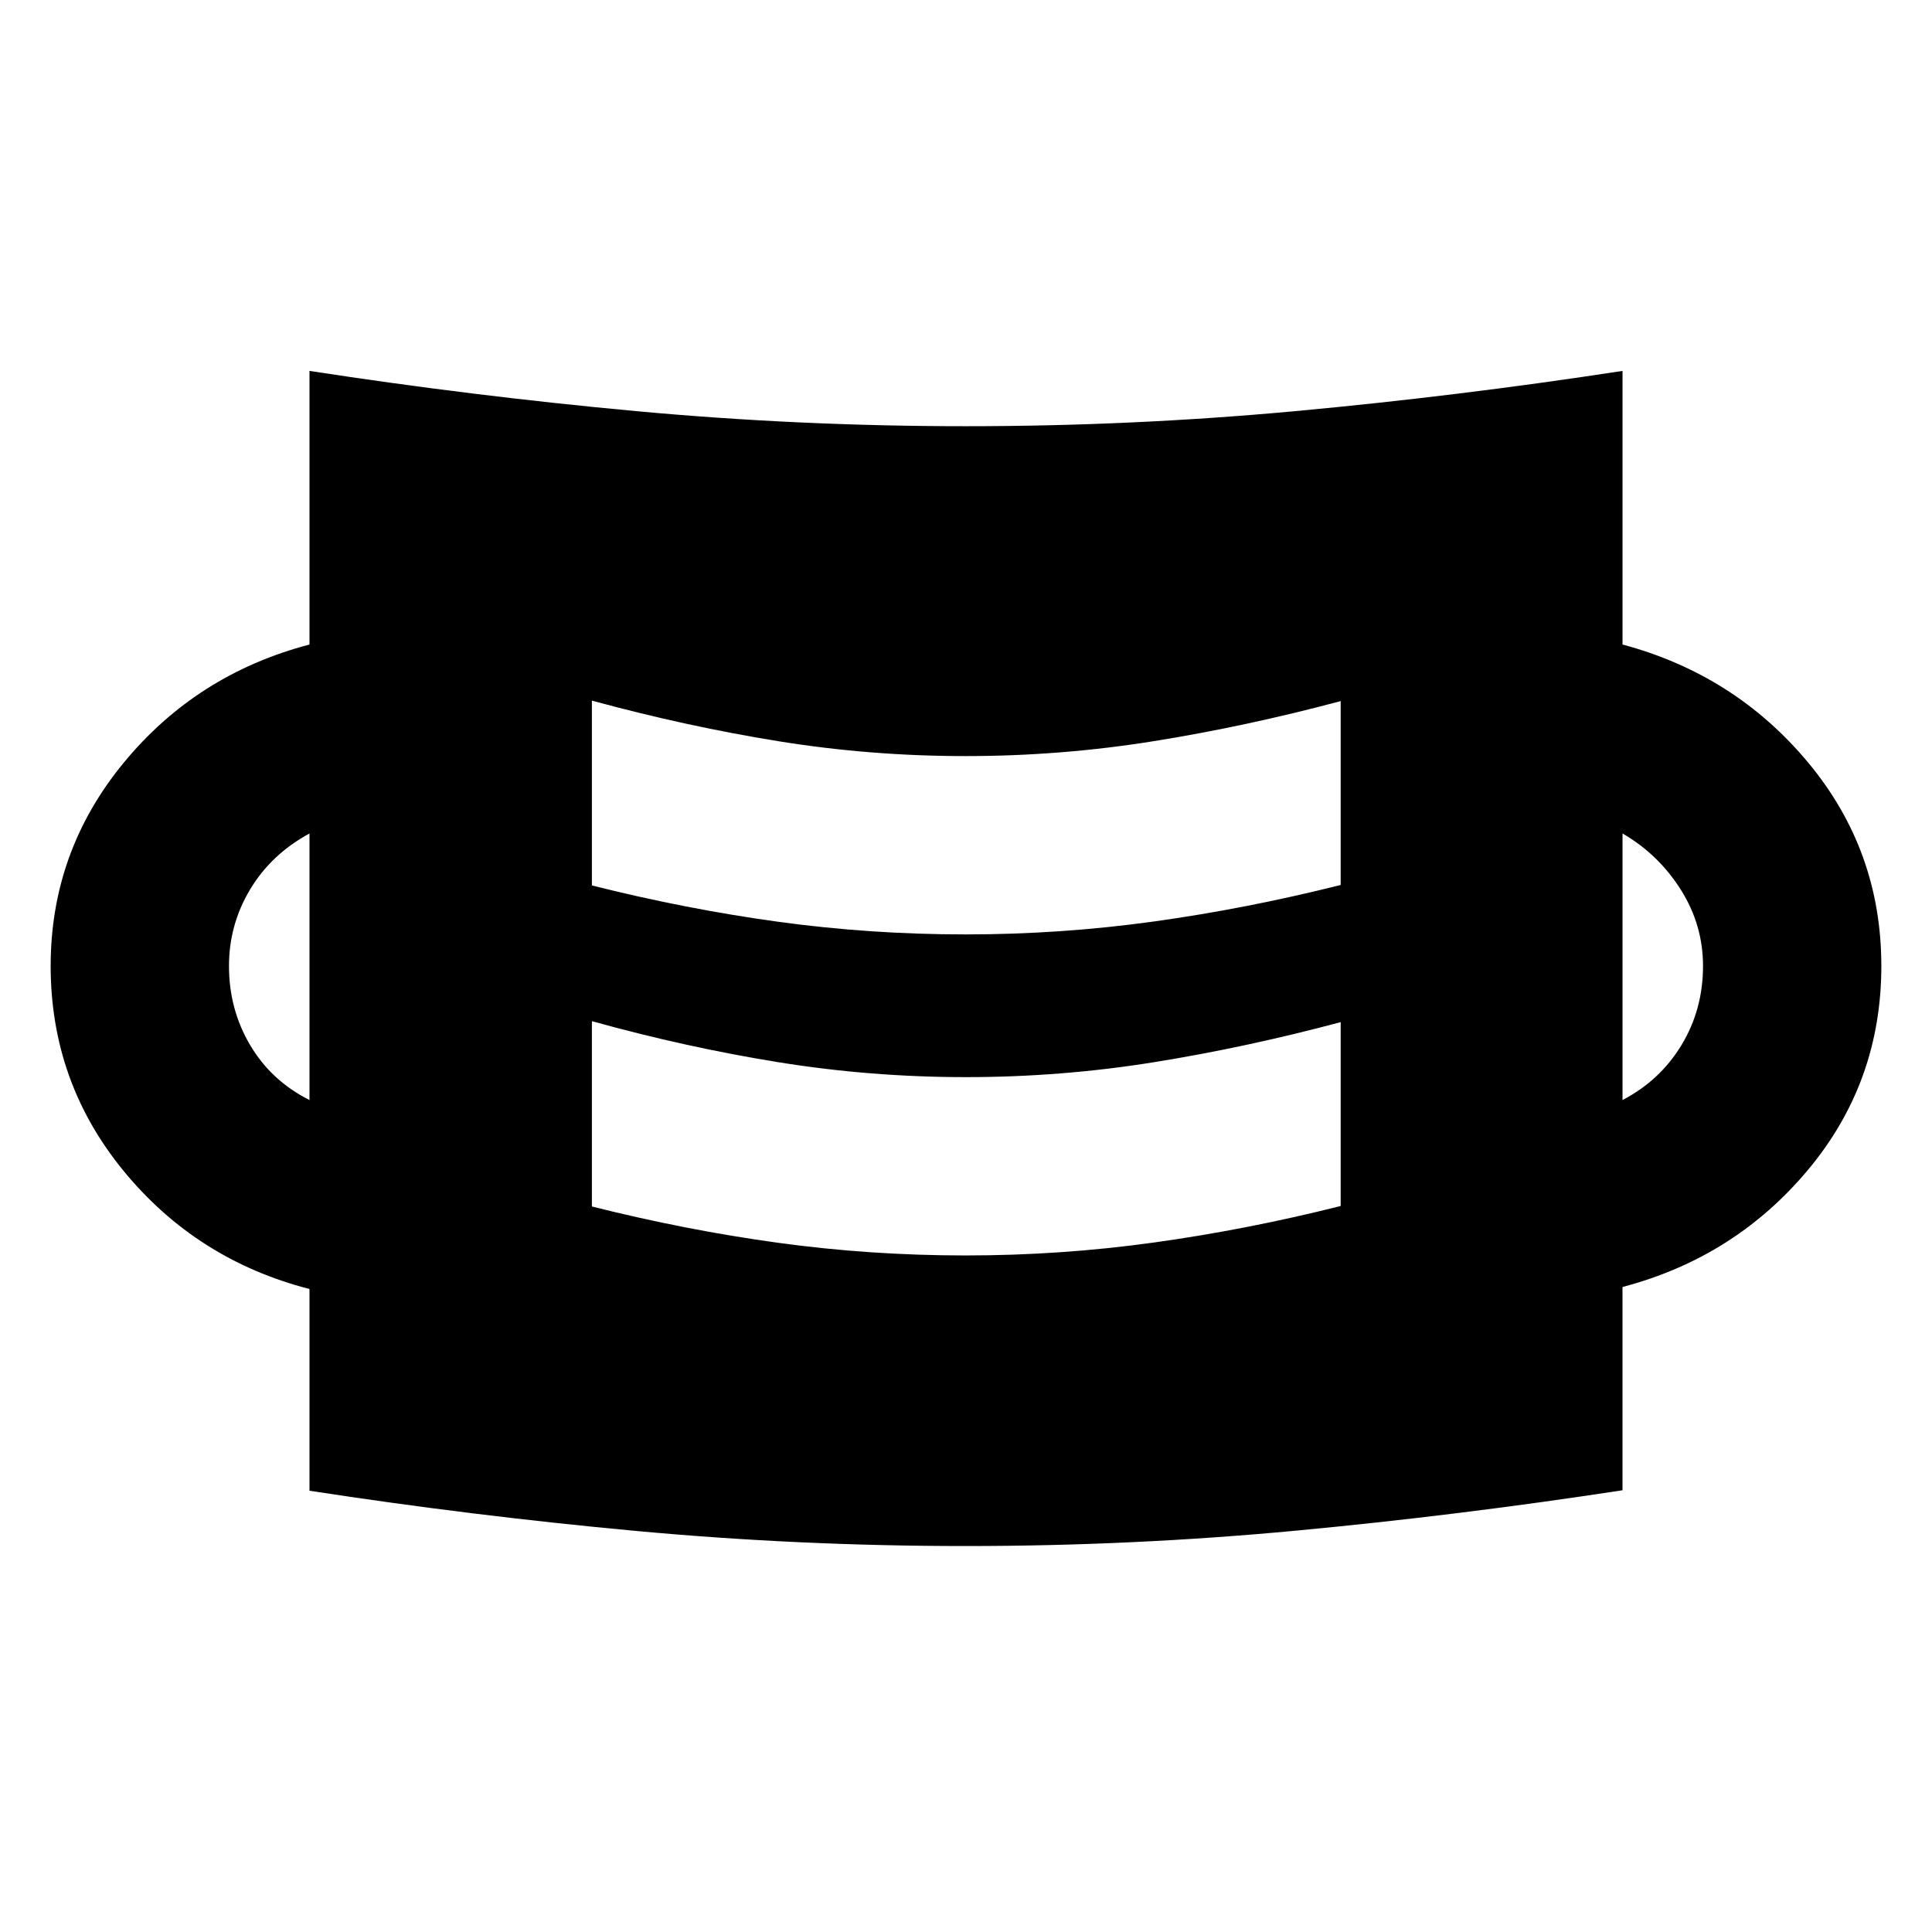 <svg xmlns="http://www.w3.org/2000/svg" height="24" viewBox="0 96 960 960" width="24"><path d="M480 864.218q-82.674 0-163.728-7.479-81.055-7.478-162.49-20V736.5q-56.108-14.478-92.358-58.674Q25.174 633.63 25.174 576q0-56.87 36.25-100.946t92.358-58.793V280.304q81.435 12.522 162.49 20 81.054 7.478 163.728 7.478 82.435 0 163.489-7.478 81.055-7.478 162.729-20v135.957q55.869 14.956 92.239 58.652Q934.826 518.609 934.826 576q0 57.63-36.369 101.207-36.37 43.576-92.239 58.293v101q-81.674 12.522-162.729 20.12-81.054 7.598-163.489 7.598Zm-.239-144.392q47.282 0 93.445-6.402 46.164-6.402 92.968-18.163v-91.37q-46.804 12.522-92.848 19.924-46.043 7.402-93.326 7.402-47.283 0-93.185-7.402t-92.706-20.402V695.5q46.804 11.761 92.587 18.044 45.782 6.282 93.065 6.282Zm-325.979-77.217V510.152q-19 10.283-29.5 27.805-10.5 17.521-10.5 38.043 0 21.522 10.5 39.283 10.5 17.76 29.5 27.326Zm652.436 0q18.76-9.805 29.38-27.446 10.62-17.641 10.62-39.163 0-20.522-11.12-38.043-11.12-17.522-28.88-27.805v132.457Zm-326.457-82.305q47.282 0 93.445-6.402 46.164-6.402 92.968-18.163V444.37q-46.804 12.521-92.968 19.923-46.163 7.403-93.445 7.403-47.283 0-93.065-7.403-45.783-7.402-92.587-20.163v91.848q46.804 11.761 92.587 18.044 45.782 6.282 93.065 6.282Z"/></svg>
